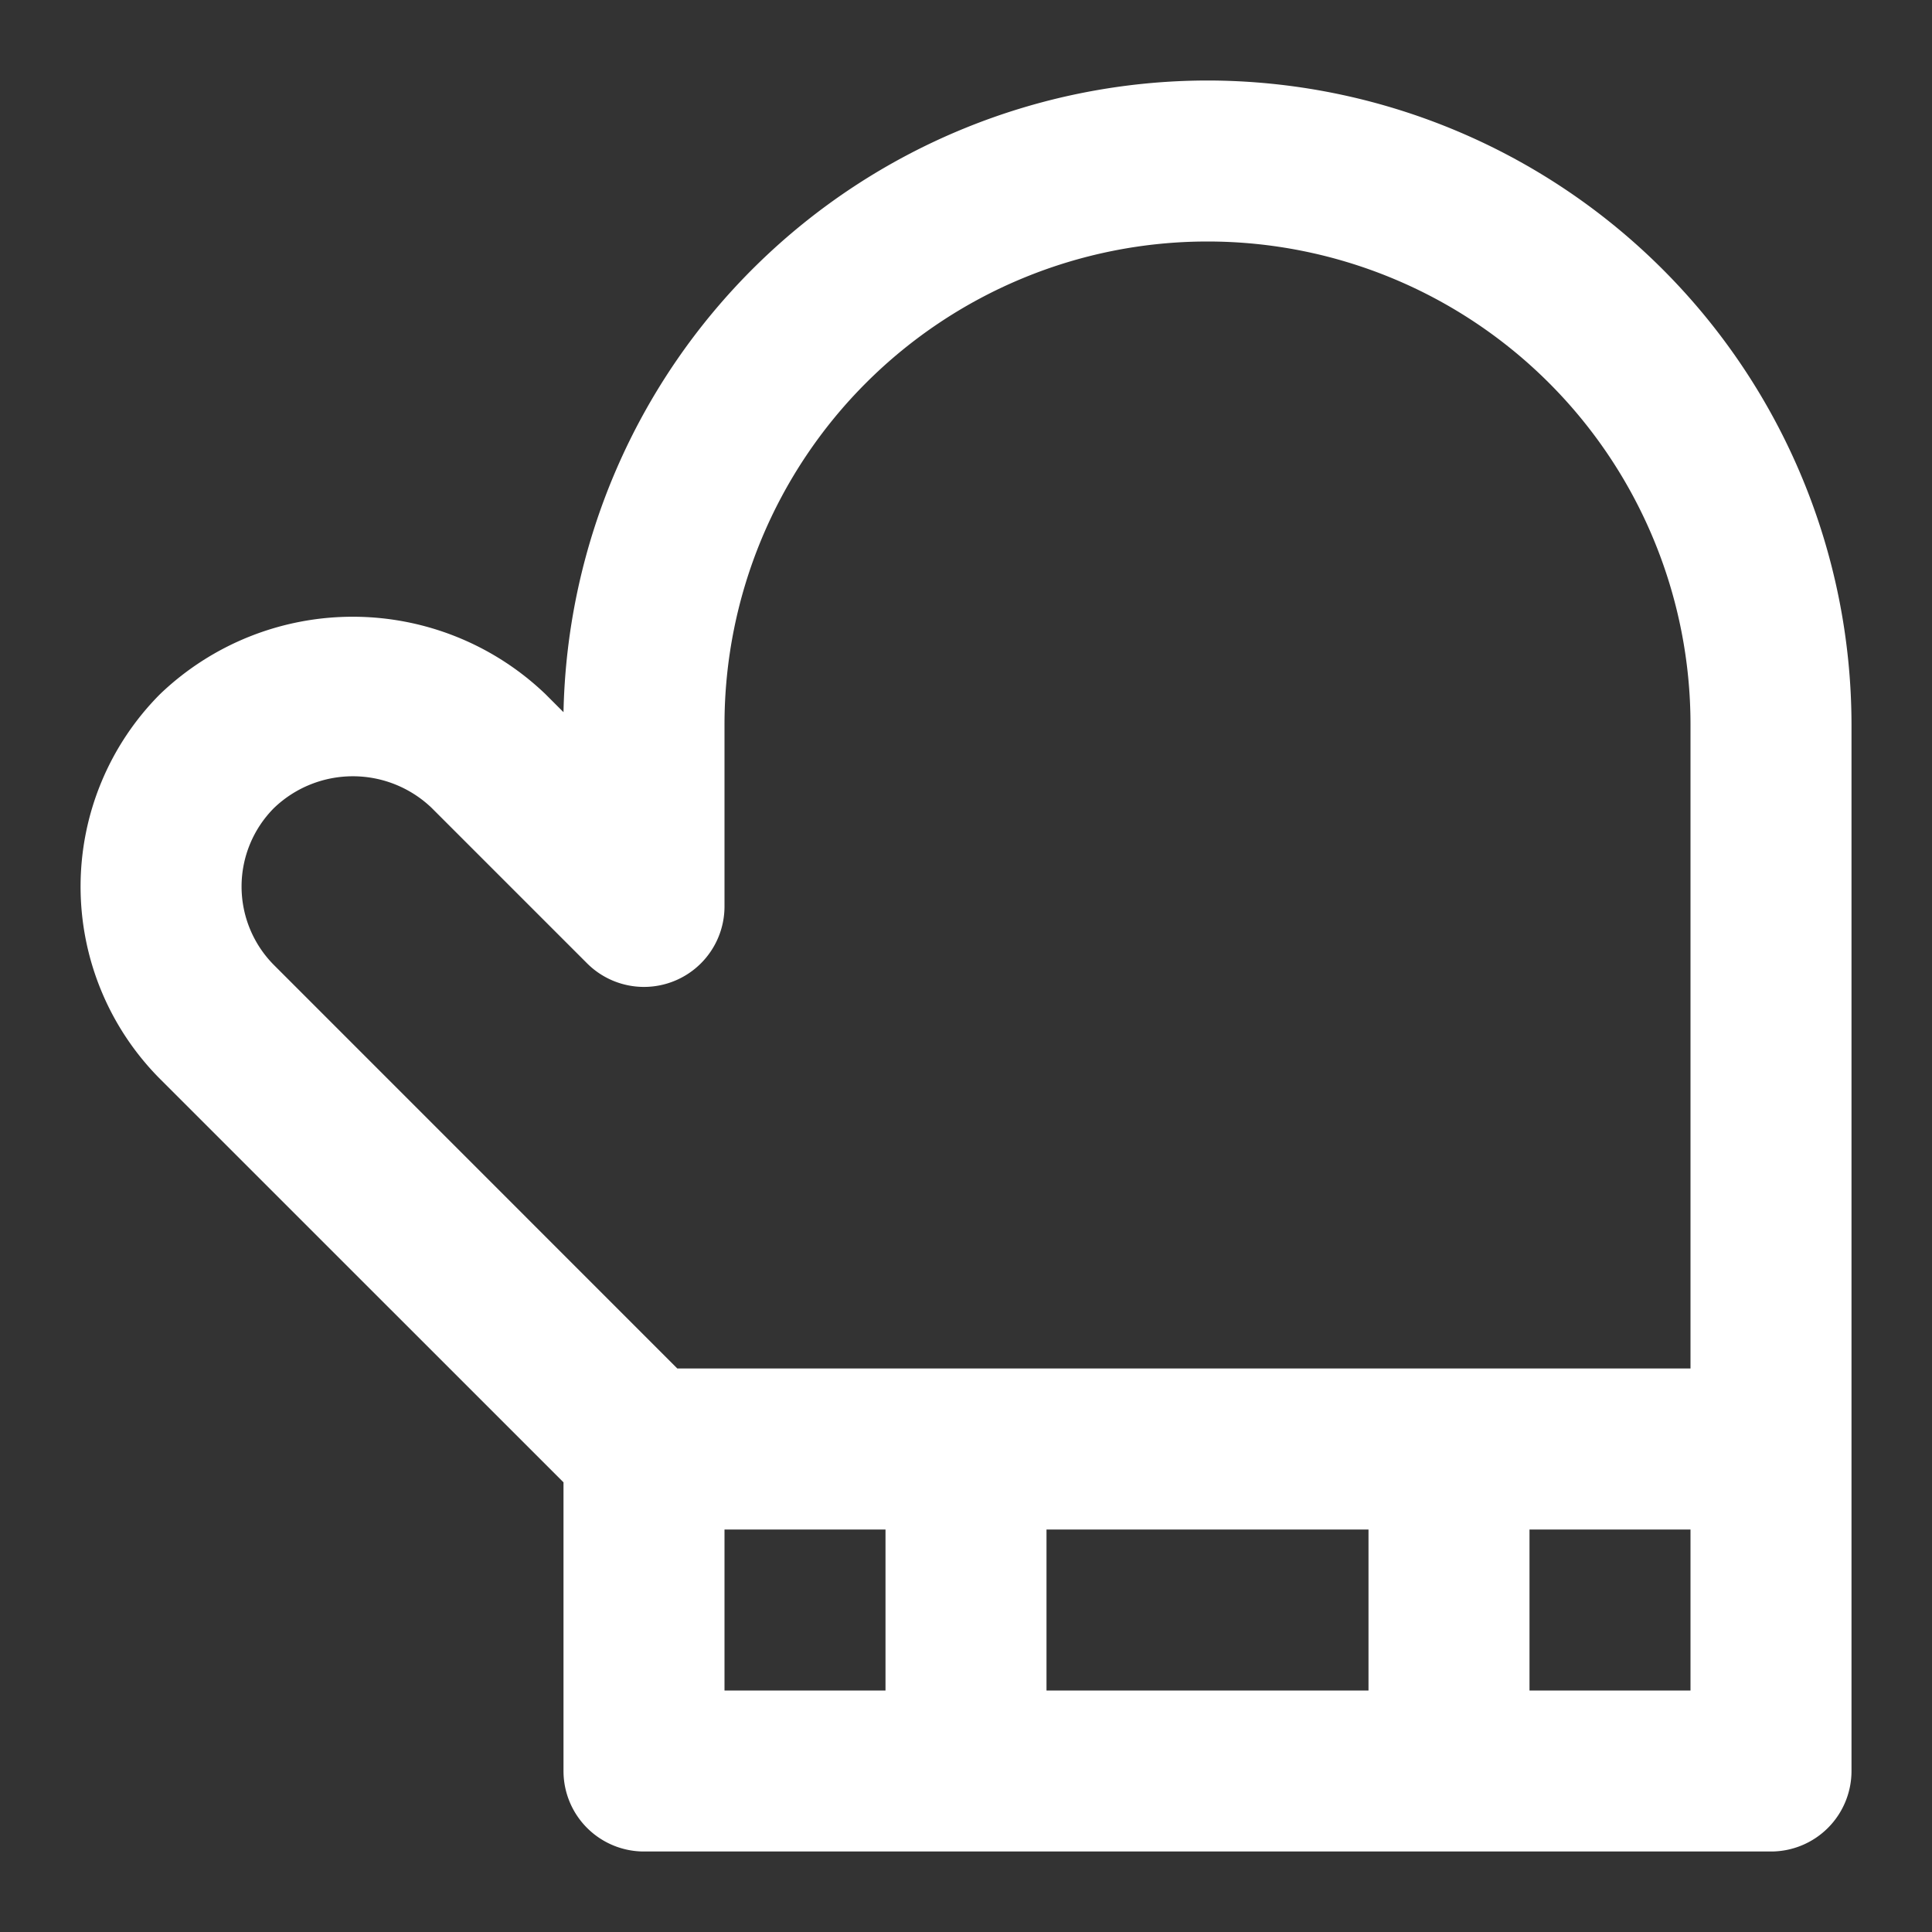 <!DOCTYPE svg PUBLIC "-//W3C//DTD SVG 1.1//EN" "http://www.w3.org/Graphics/SVG/1.1/DTD/svg11.dtd">

<!-- Uploaded to: SVG Repo, www.svgrepo.com, Transformed by: SVG Repo Mixer Tools -->
<svg fill="#fff" width="64px" height="64px" viewBox="0 0 24 24" xmlns="http://www.w3.org/2000/svg">

<rect x="0" y="0" width="24" height="24" fill="#333333" stroke="none"/>

<g id="SVGRepo_bgCarrier" stroke-width="0"/>

<g id="SVGRepo_tracerCarrier" stroke-linecap="round" stroke-linejoin="round"/>

<g id="SVGRepo_iconCarrier">

<path d="M15,1A8.01,8.01,0,0,0,7,8.847l-.226-.226a3.461,3.461,0,0,0-4.784,0,3.387,3.387,0,0,0,0,4.784L7,18.414V22a1,1,0,0,0,1,1H22a1,1,0,0,0,1-1V9A8.009,8.009,0,0,0,15,1ZM9,19h2v2H9Zm8,0v2H13V19Zm4,2H19V19h2Zm0-4H8.414L3.406,11.991a1.383,1.383,0,0,1,0-1.956,1.415,1.415,0,0,1,1.955,0l1.932,1.932A1,1,0,0,0,9,11.26V9A6,6,0,0,1,21,9Z"/>

</g>

</svg>